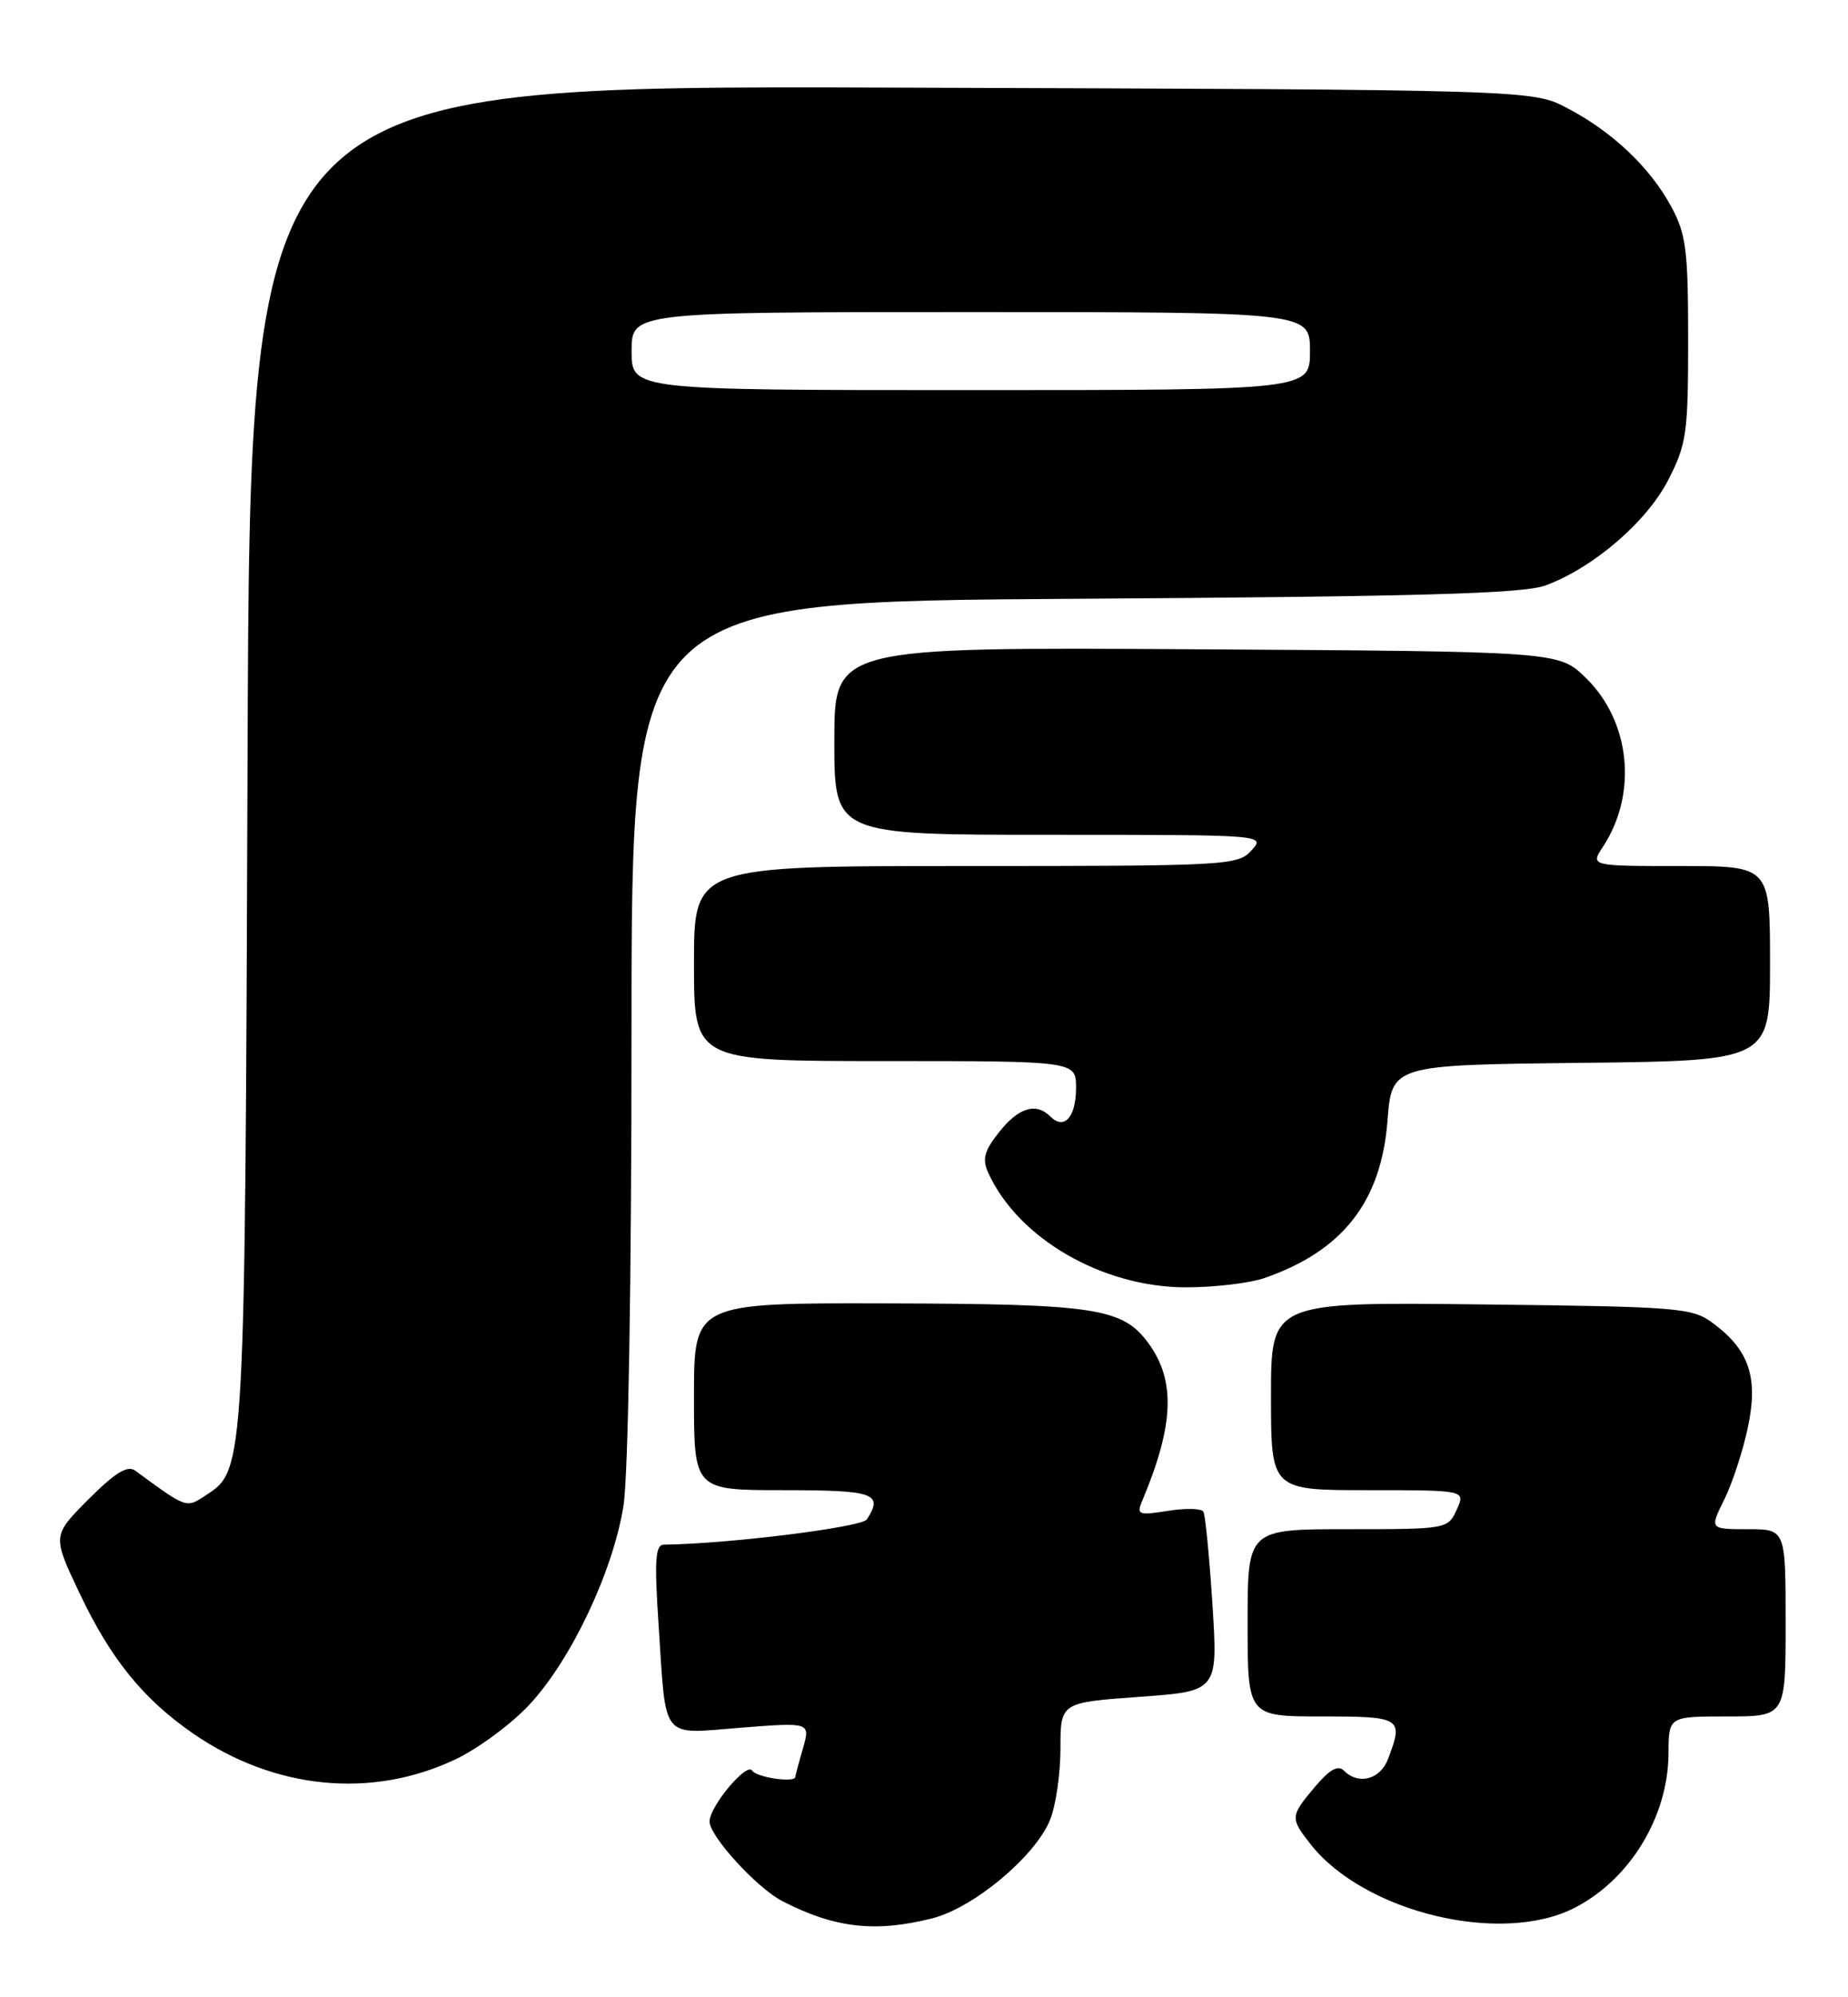 <?xml version="1.0" encoding="UTF-8" standalone="no"?>
<!DOCTYPE svg PUBLIC "-//W3C//DTD SVG 1.1//EN" "http://www.w3.org/Graphics/SVG/1.1/DTD/svg11.dtd" >
<svg xmlns="http://www.w3.org/2000/svg" xmlns:xlink="http://www.w3.org/1999/xlink" version="1.1" viewBox="0 0 237 256">
 <g >
 <path fill="currentColor"
d=" M 119.55 245.88 C 124.83 244.55 132.67 238.02 134.64 233.33 C 135.39 231.53 136.00 227.40 136.00 224.14 C 136.00 218.22 136.00 218.22 146.10 217.49 C 156.20 216.77 156.20 216.77 155.49 205.63 C 155.10 199.51 154.57 194.16 154.33 193.75 C 154.08 193.33 152.03 193.29 149.77 193.65 C 146.01 194.25 145.73 194.15 146.47 192.40 C 150.59 182.61 150.80 176.91 147.23 172.09 C 143.94 167.65 140.41 167.12 113.75 167.06 C 89.00 167.00 89.00 167.00 89.00 179.00 C 89.00 191.00 89.00 191.00 100.50 191.00 C 112.14 191.00 113.30 191.41 111.18 194.74 C 110.54 195.75 93.36 197.89 85.14 197.98 C 84.04 198.00 83.91 199.95 84.46 208.25 C 85.46 223.32 84.61 222.26 95.06 221.44 C 103.93 220.75 103.93 220.75 102.97 224.12 C 102.43 225.97 102.00 227.60 102.00 227.74 C 102.00 228.55 97.01 227.82 96.46 226.94 C 95.77 225.83 91.00 231.53 91.00 233.47 C 91.00 235.35 97.06 241.98 100.33 243.67 C 107.01 247.12 112.23 247.73 119.55 245.88 Z  M 201.98 244.51 C 209.07 240.85 213.94 232.82 213.98 224.75 C 214.00 220.00 214.00 220.00 221.50 220.00 C 229.00 220.00 229.00 220.00 229.00 208.00 C 229.00 196.00 229.00 196.00 224.13 196.00 C 219.25 196.00 219.25 196.00 221.14 192.18 C 222.18 190.08 223.54 185.91 224.17 182.90 C 225.51 176.53 224.33 173.04 219.68 169.59 C 217.01 167.61 215.42 167.48 189.93 167.19 C 163.00 166.88 163.00 166.88 163.00 178.94 C 163.00 191.00 163.00 191.00 175.48 191.00 C 187.96 191.00 187.96 191.00 186.82 193.50 C 185.69 195.98 185.56 196.00 172.84 196.00 C 160.00 196.00 160.00 196.00 160.00 208.00 C 160.00 220.00 160.00 220.00 169.50 220.00 C 179.74 220.00 180.02 220.18 178.02 225.43 C 177.02 228.09 174.23 228.83 172.34 226.94 C 171.59 226.19 170.50 226.81 168.64 229.02 C 165.46 232.79 165.44 233.02 168.07 236.37 C 174.97 245.14 192.58 249.37 201.98 244.51 Z  M 58.37 225.52 C 61.35 224.11 65.67 220.91 67.97 218.41 C 73.32 212.62 78.63 201.34 79.96 193.00 C 80.57 189.13 80.99 164.41 80.99 131.80 C 81.00 77.11 81.00 77.11 137.75 76.75 C 181.95 76.47 195.31 76.09 198.17 75.05 C 204.28 72.82 211.17 66.92 213.94 61.53 C 216.30 56.94 216.50 55.54 216.50 43.53 C 216.50 32.07 216.24 30.02 214.34 26.50 C 211.62 21.46 206.79 16.89 201.00 13.86 C 196.50 11.50 196.50 11.50 114.28 11.23 C 32.06 10.96 32.06 10.96 31.75 96.73 C 31.42 188.43 31.42 188.37 26.45 191.62 C 23.85 193.33 24.04 193.40 17.36 188.51 C 16.36 187.77 14.81 188.71 11.35 192.17 C 6.70 196.83 6.70 196.83 10.21 204.22 C 14.22 212.67 18.37 217.78 24.81 222.22 C 35.21 229.37 47.64 230.59 58.37 225.52 Z  M 162.10 163.83 C 172.18 160.36 177.13 154.05 177.94 143.66 C 178.50 136.50 178.50 136.50 202.75 136.23 C 227.00 135.96 227.00 135.96 227.00 123.48 C 227.00 111.00 227.00 111.00 215.48 111.00 C 203.95 111.00 203.95 111.00 205.58 108.52 C 210.05 101.70 209.10 92.43 203.35 86.86 C 199.89 83.50 199.89 83.50 153.45 83.22 C 107.00 82.94 107.00 82.94 107.00 94.97 C 107.00 107.00 107.00 107.00 134.65 107.00 C 162.25 107.00 162.31 107.00 160.50 109.00 C 158.76 110.93 157.42 111.00 123.85 111.00 C 89.00 111.00 89.00 111.00 89.00 123.50 C 89.00 136.00 89.00 136.00 113.50 136.00 C 138.00 136.00 138.00 136.00 138.00 139.44 C 138.00 143.18 136.48 144.88 134.71 143.11 C 132.87 141.27 130.63 141.95 128.12 145.12 C 126.21 147.54 125.94 148.57 126.75 150.34 C 130.57 158.74 141.39 165.00 152.10 165.00 C 155.73 165.00 160.23 164.47 162.10 163.83 Z  M 81.00 45.00 C 81.00 40.00 81.00 40.00 124.50 40.00 C 168.00 40.00 168.00 40.00 168.00 45.00 C 168.00 50.00 168.00 50.00 124.50 50.00 C 81.00 50.00 81.00 50.00 81.00 45.00 Z "/>
</g>
</svg>